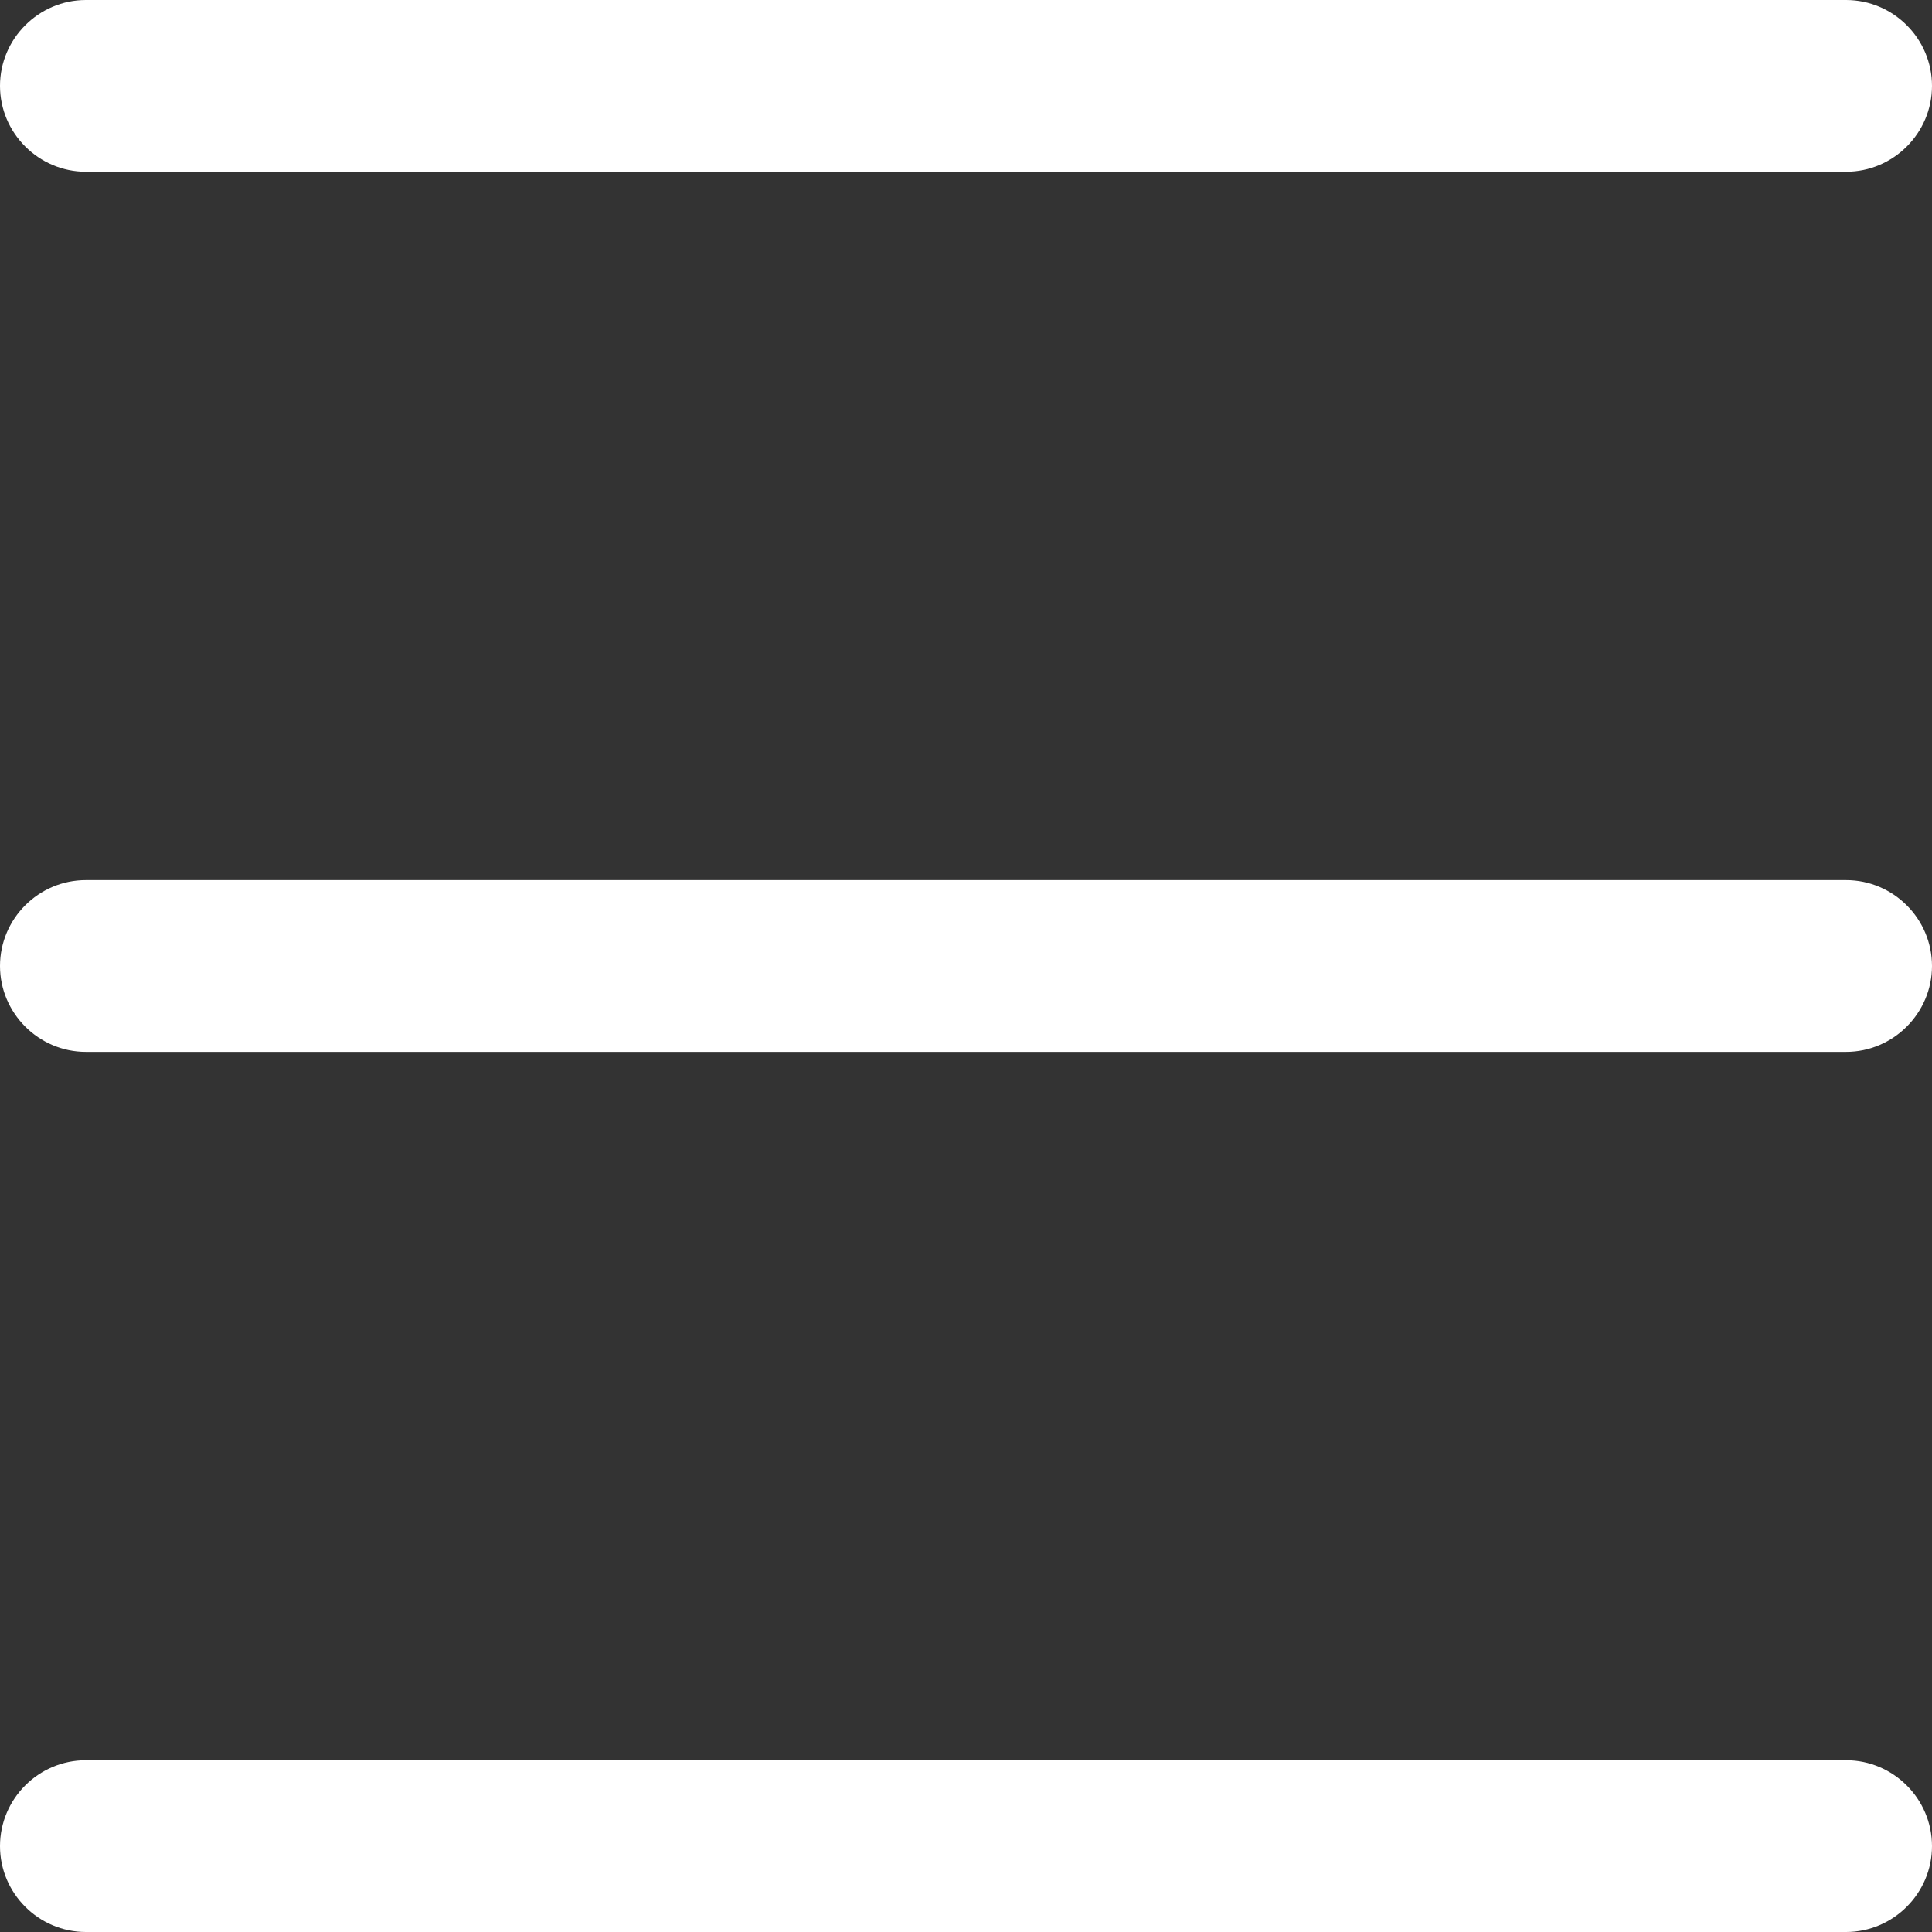 <?xml version="1.0" encoding="UTF-8"?>
<svg width="18px" height="18px" viewBox="0 0 18 18" version="1.1" xmlns="http://www.w3.org/2000/svg" xmlns:xlink="http://www.w3.org/1999/xlink">
    <rect x="0" y="0" width="18" height="18" fill="#333333" stroke="none"/>
    <!-- Generator: Sketch 51.3 (57544) - http://www.bohemiancoding.com/sketch -->
    <title>icon_burger(b)</title>
    <desc>Created with Sketch.</desc>
    <defs></defs>
    <g id="Page-1" stroke="none" stroke-width="1" fill="none" fill-rule="evenodd">
        <g id="RWD" transform="translate(-327, -22)" fill="#FFFFFF">
            <g id="Header">
                <g id="icon_burger(b)" transform="translate(327, 22)">
                    <path d="M0.8,1.6 L17.2,1.6 C17.64,1.6 18,1.24 18,0.8 C18,0.36 17.64,0 17.2,0 L0.8,0 C0.361,0 0,0.36 0,0.8 C0,1.24 0.361,1.6 0.8,1.6" id="Fill-1"></path>
                    <path d="M17.2,8.2 L0.8,8.2 C0.36,8.2 0,8.559 0,9 C0,9.439 0.36,9.8 0.8,9.8 L17.2,9.8 C17.639,9.8 18,9.439 18,9 C18,8.559 17.639,8.2 17.2,8.2" id="Fill-4"></path>
                    <path d="M17.2,16.4 L0.8,16.4 C0.36,16.4 0,16.759 0,17.2 C0,17.64 0.36,18 0.8,18 L17.2,18 C17.639,18 18,17.64 18,17.2 C18,16.759 17.639,16.4 17.2,16.4" id="Fill-7"></path>
                </g>
            </g>
        </g>
    </g>
</svg>